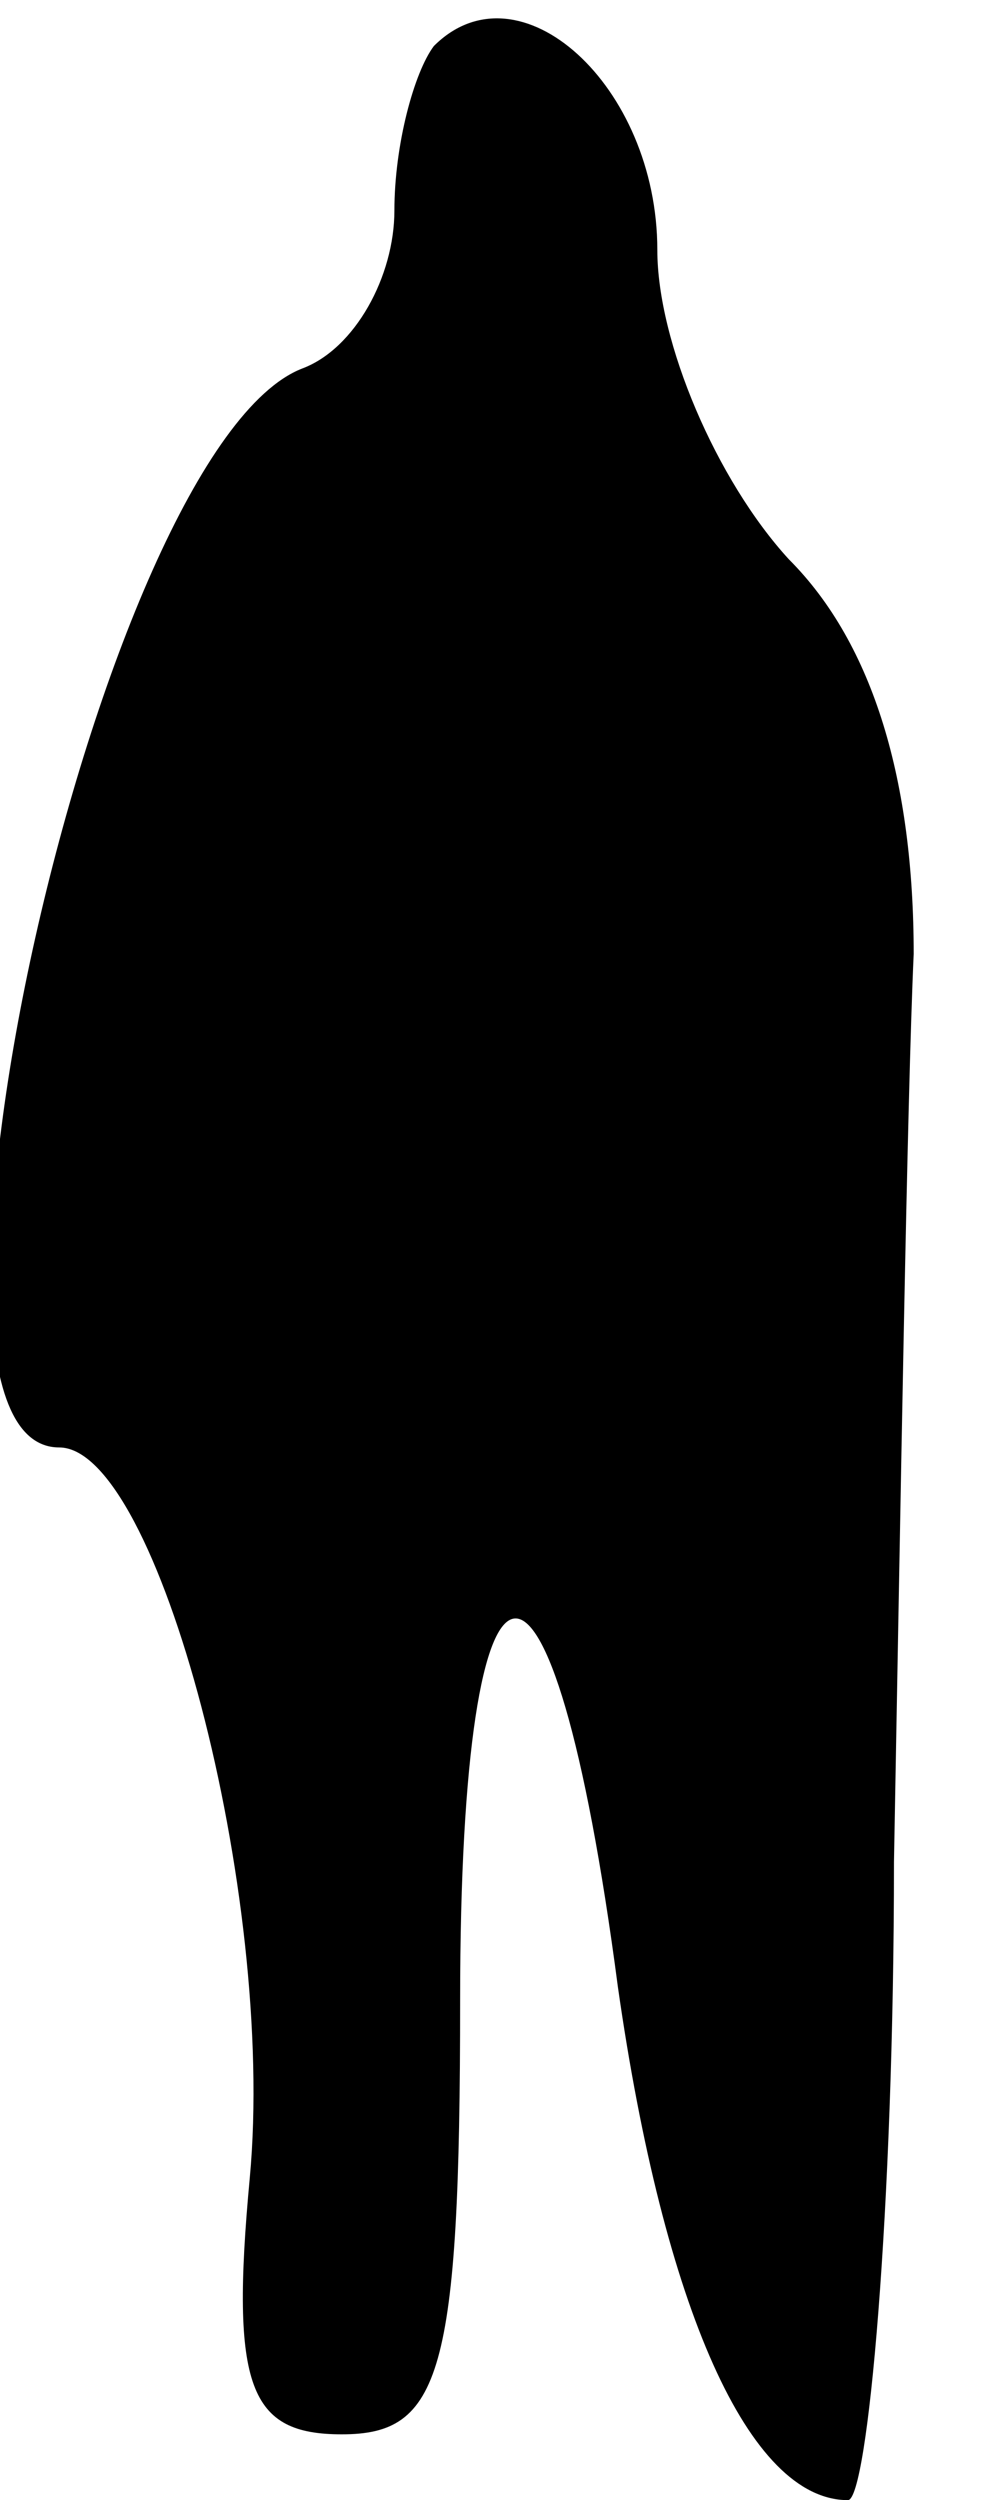 <?xml version="1.0" standalone="no"?>
<!DOCTYPE svg PUBLIC "-//W3C//DTD SVG 20010904//EN"
 "http://www.w3.org/TR/2001/REC-SVG-20010904/DTD/svg10.dtd">
<svg version="1.0" xmlns="http://www.w3.org/2000/svg"
 width="15pt" height="38pt" viewBox="0 0 15 38"
 preserveAspectRatio="xMidYMid meet">
<g transform="translate(0,38) scale(0.1,-0.1)"
fill="#000000" stroke="none">
<path fill="#000000" stroke="none" d="M66 373 c-3 -4 -6 -15 -6 -25 0 -10 -6
-21 -14 -24 -31 -12 -65 -164 -37 -164 15 0 33 -68 29 -111 -3 -32 0 -39 14
-39 15 0 18 9 18 66 0 76 14 78 24 2 7 -49 20 -78 35 -78 3 0 7 44 7 97 1 54
2 116 3 138 0 26 -6 47 -19 60 -11 12 -20 33 -20 47 0 25 -21 44 -34 31z"/>
</g>
</svg>
